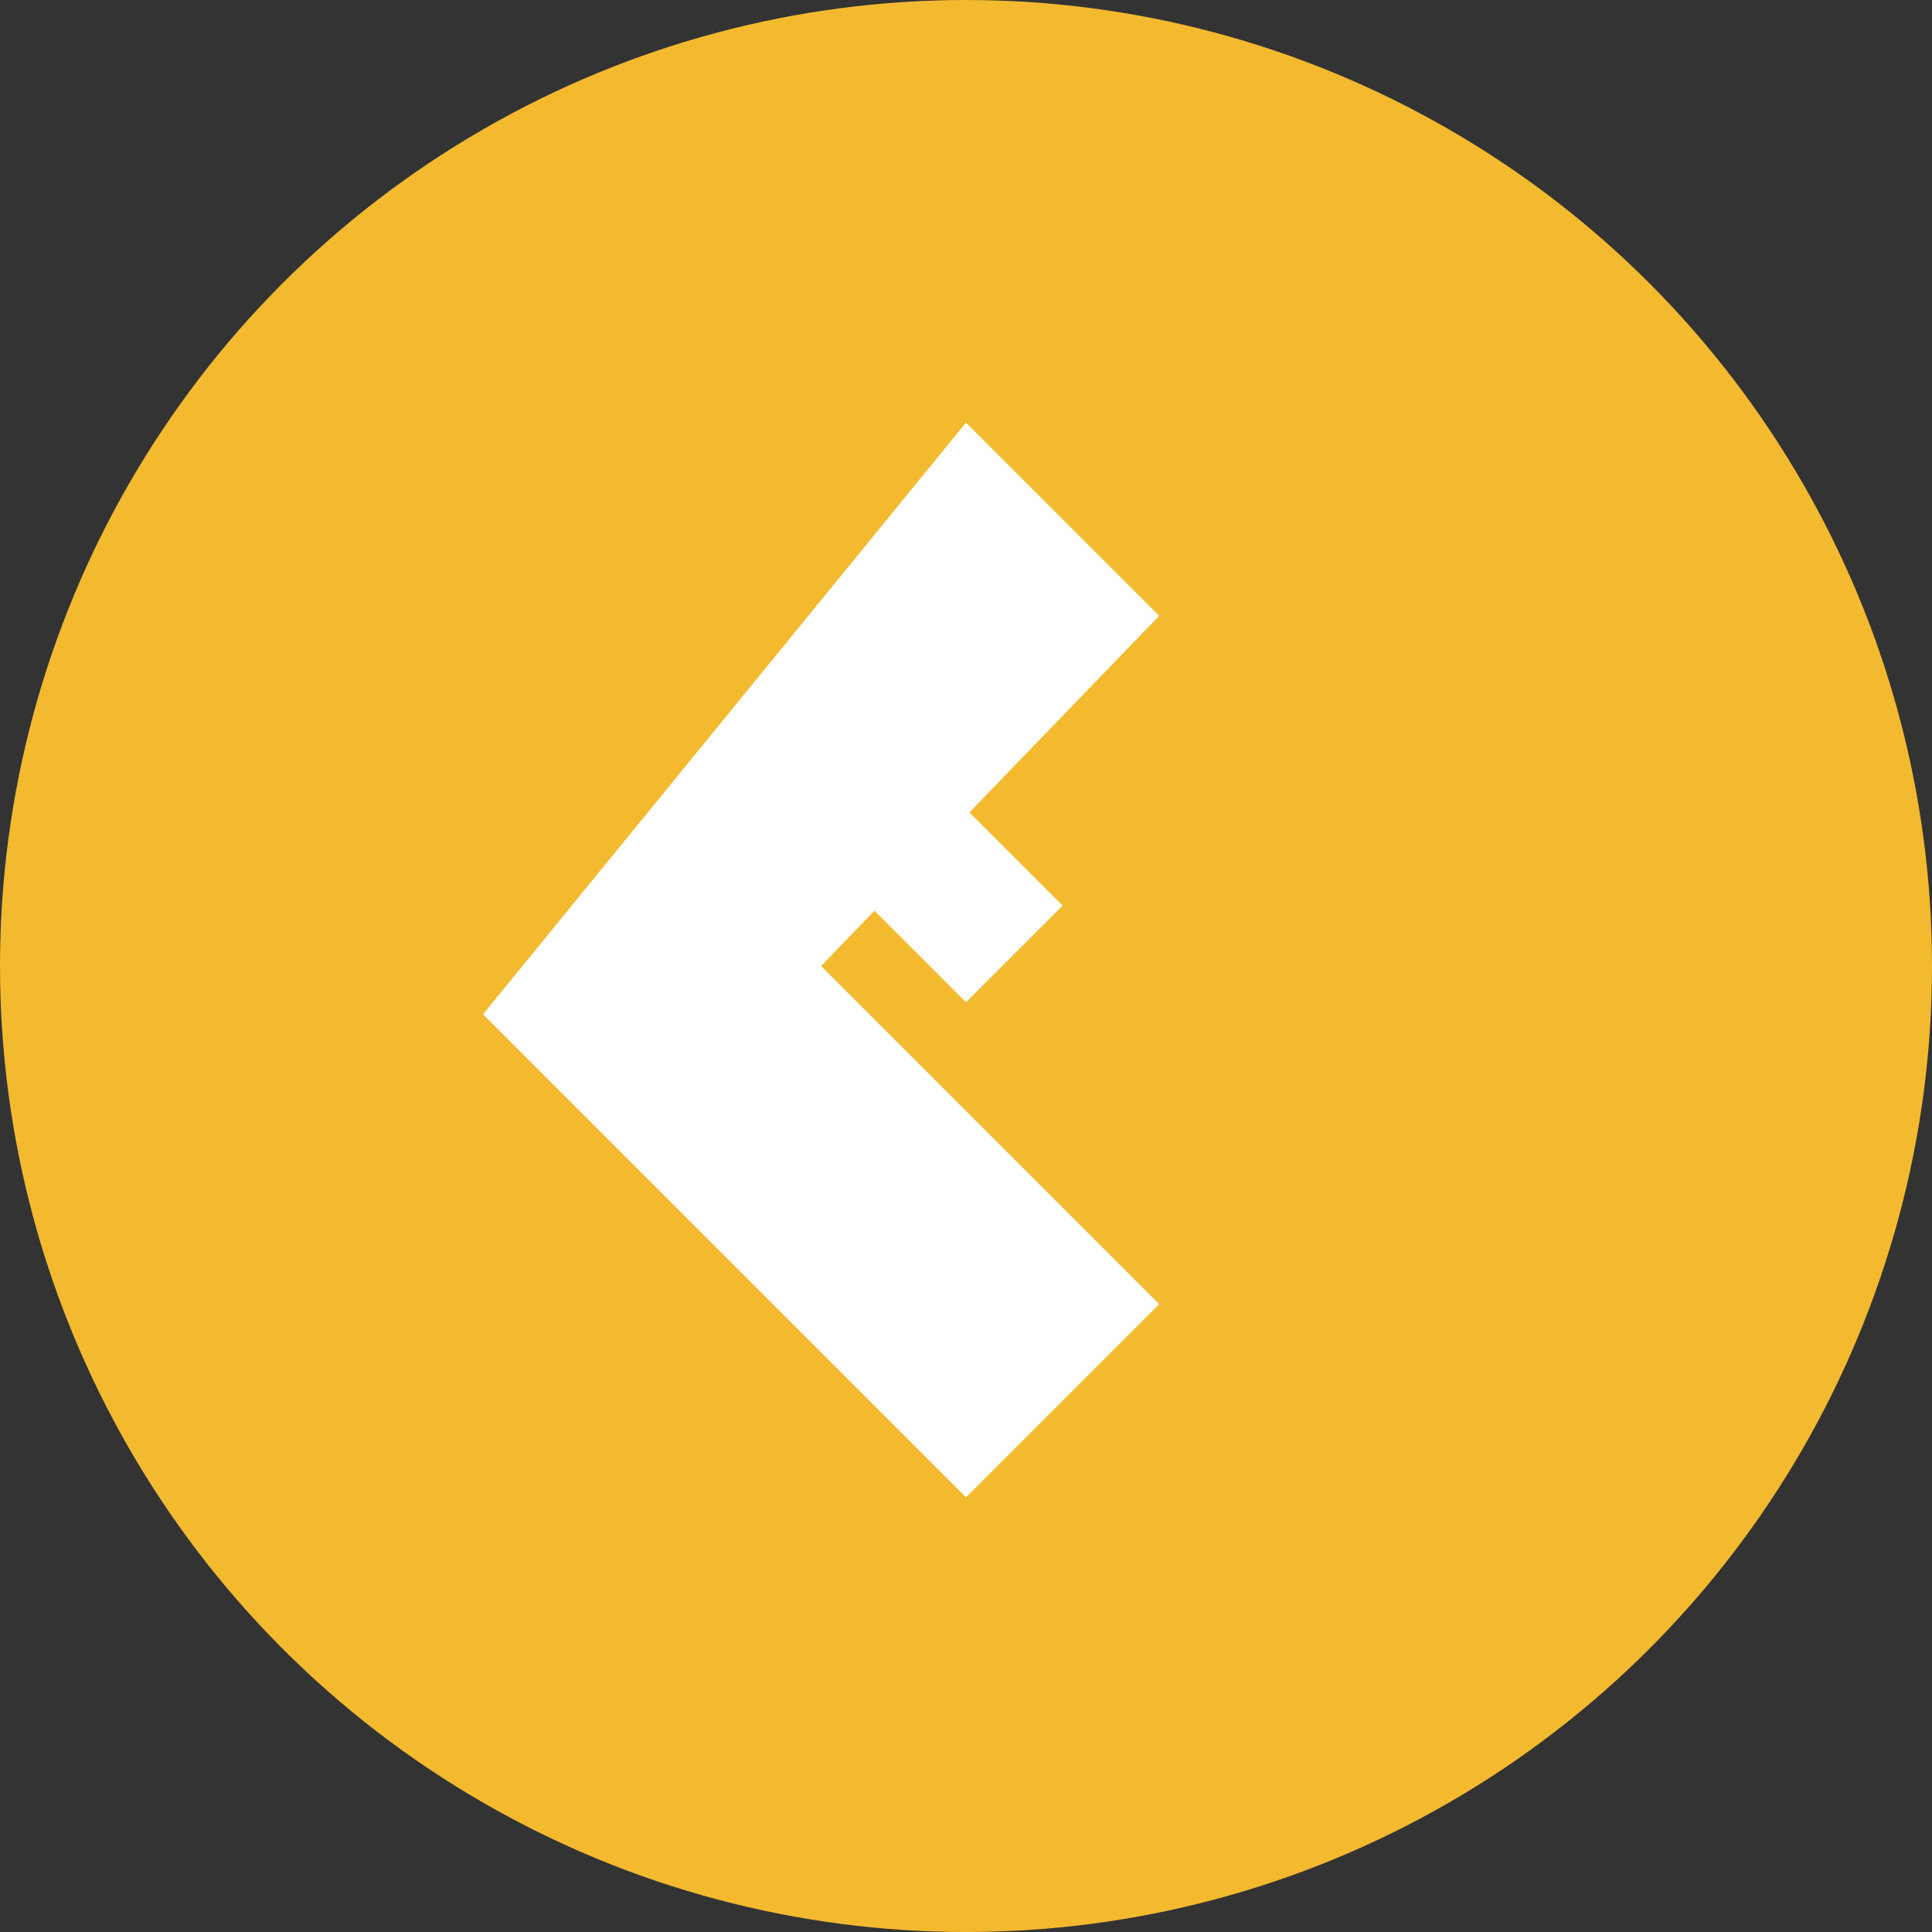 <svg xmlns="http://www.w3.org/2000/svg" width="32" height="32" viewBox="0 0 32 32">
  <rect x="0" y="0" width="32" height="32" fill="#333333" stroke="none"/>
  <g fill="none">
    <circle cx="16" cy="16" r="16" fill="#F3BA2F"/>
    <path d="M16 7l3.2 3.2L13.6 16l5.6 5.6L16 24.8 8 16.8l8-9.8zm0 6.4l1.6 1.6-1.6 1.6-1.6-1.6 1.6-1.6z" fill="#FFFFFF"/>
  </g>
</svg> 